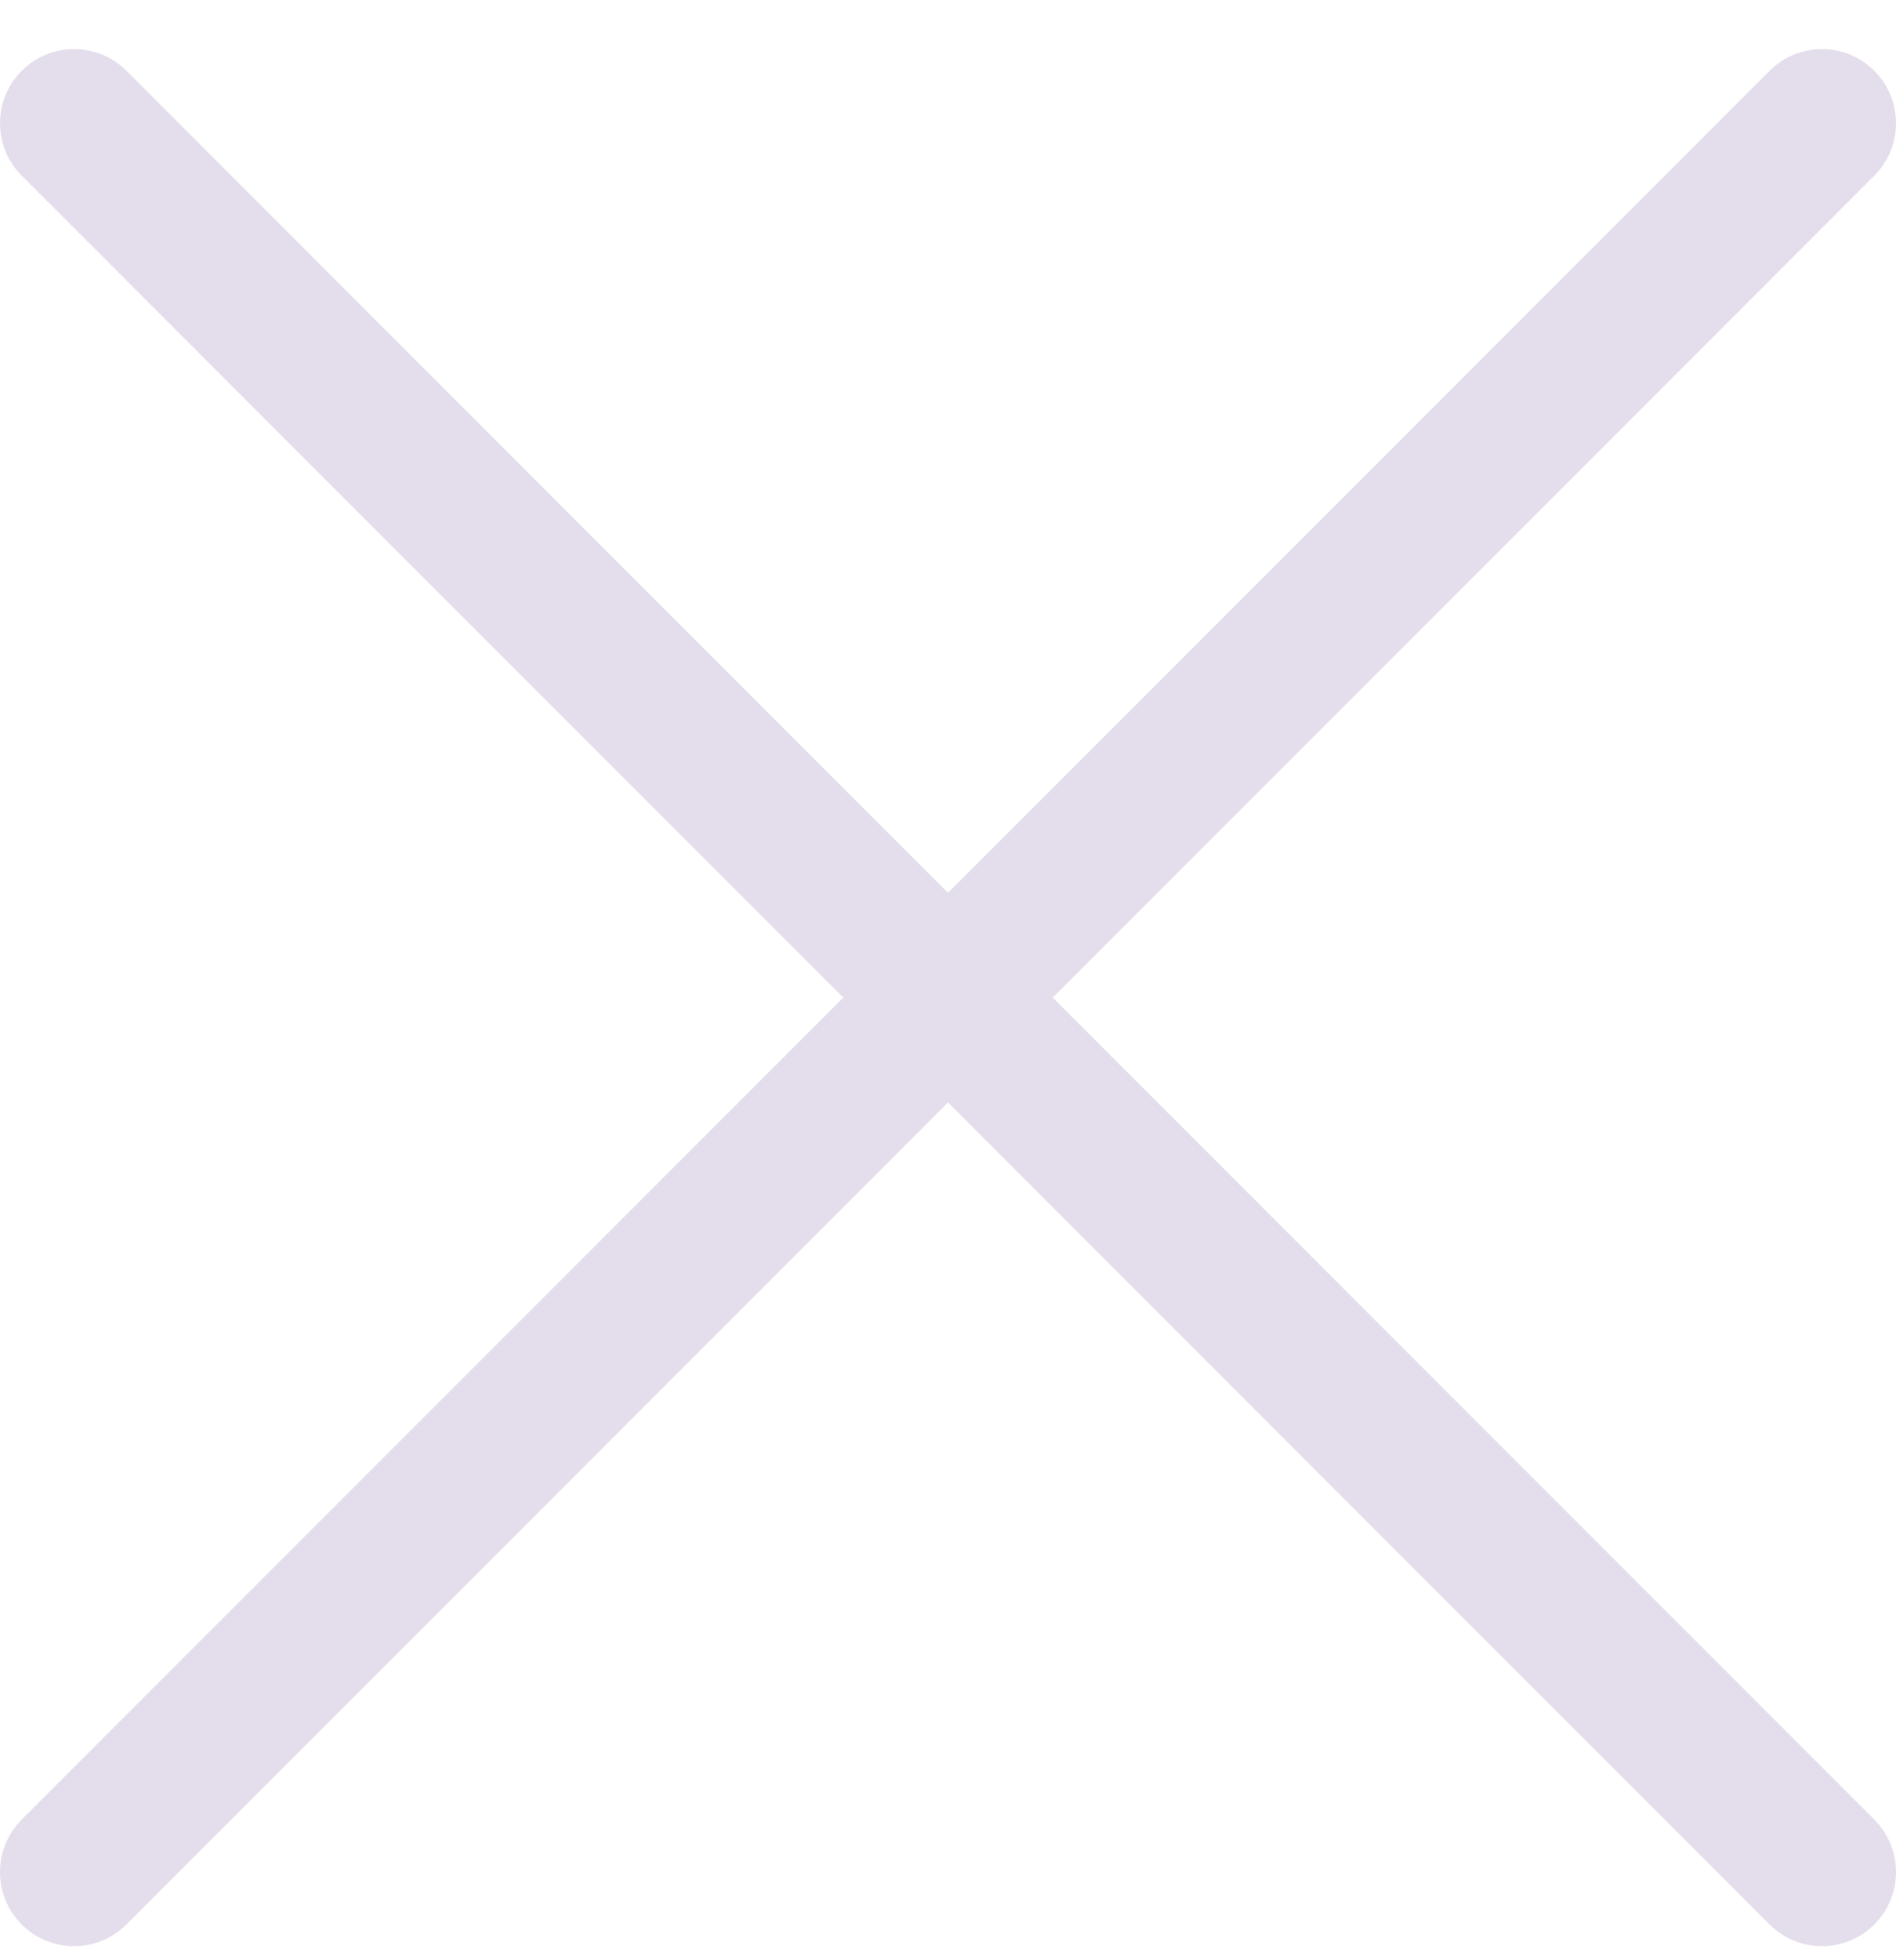 <svg width="30" height="31" viewBox="0 0 30 31" fill="none" xmlns="http://www.w3.org/2000/svg">
<g opacity="0.15">
<path d="M16.657 15.777L29.657 2.777C30.114 2.32 30.114 1.578 29.657 1.12C29.199 0.662 28.457 0.662 28 1.12L15 14.12L2.001 1.12C1.543 0.662 0.801 0.662 0.343 1.12C-0.114 1.578 -0.114 2.32 0.343 2.777L13.343 15.777L0.343 28.776C-0.114 29.234 -0.114 29.976 0.343 30.434C0.572 30.663 0.872 30.777 1.172 30.777C1.472 30.777 1.772 30.663 2.001 30.434L15 17.434L27.999 30.434C28.228 30.663 28.528 30.777 28.828 30.777C29.128 30.777 29.428 30.663 29.657 30.434C30.114 29.976 30.114 29.234 29.657 28.776L16.657 15.777Z" fill="#4C1978"/>
</g>
</svg>
